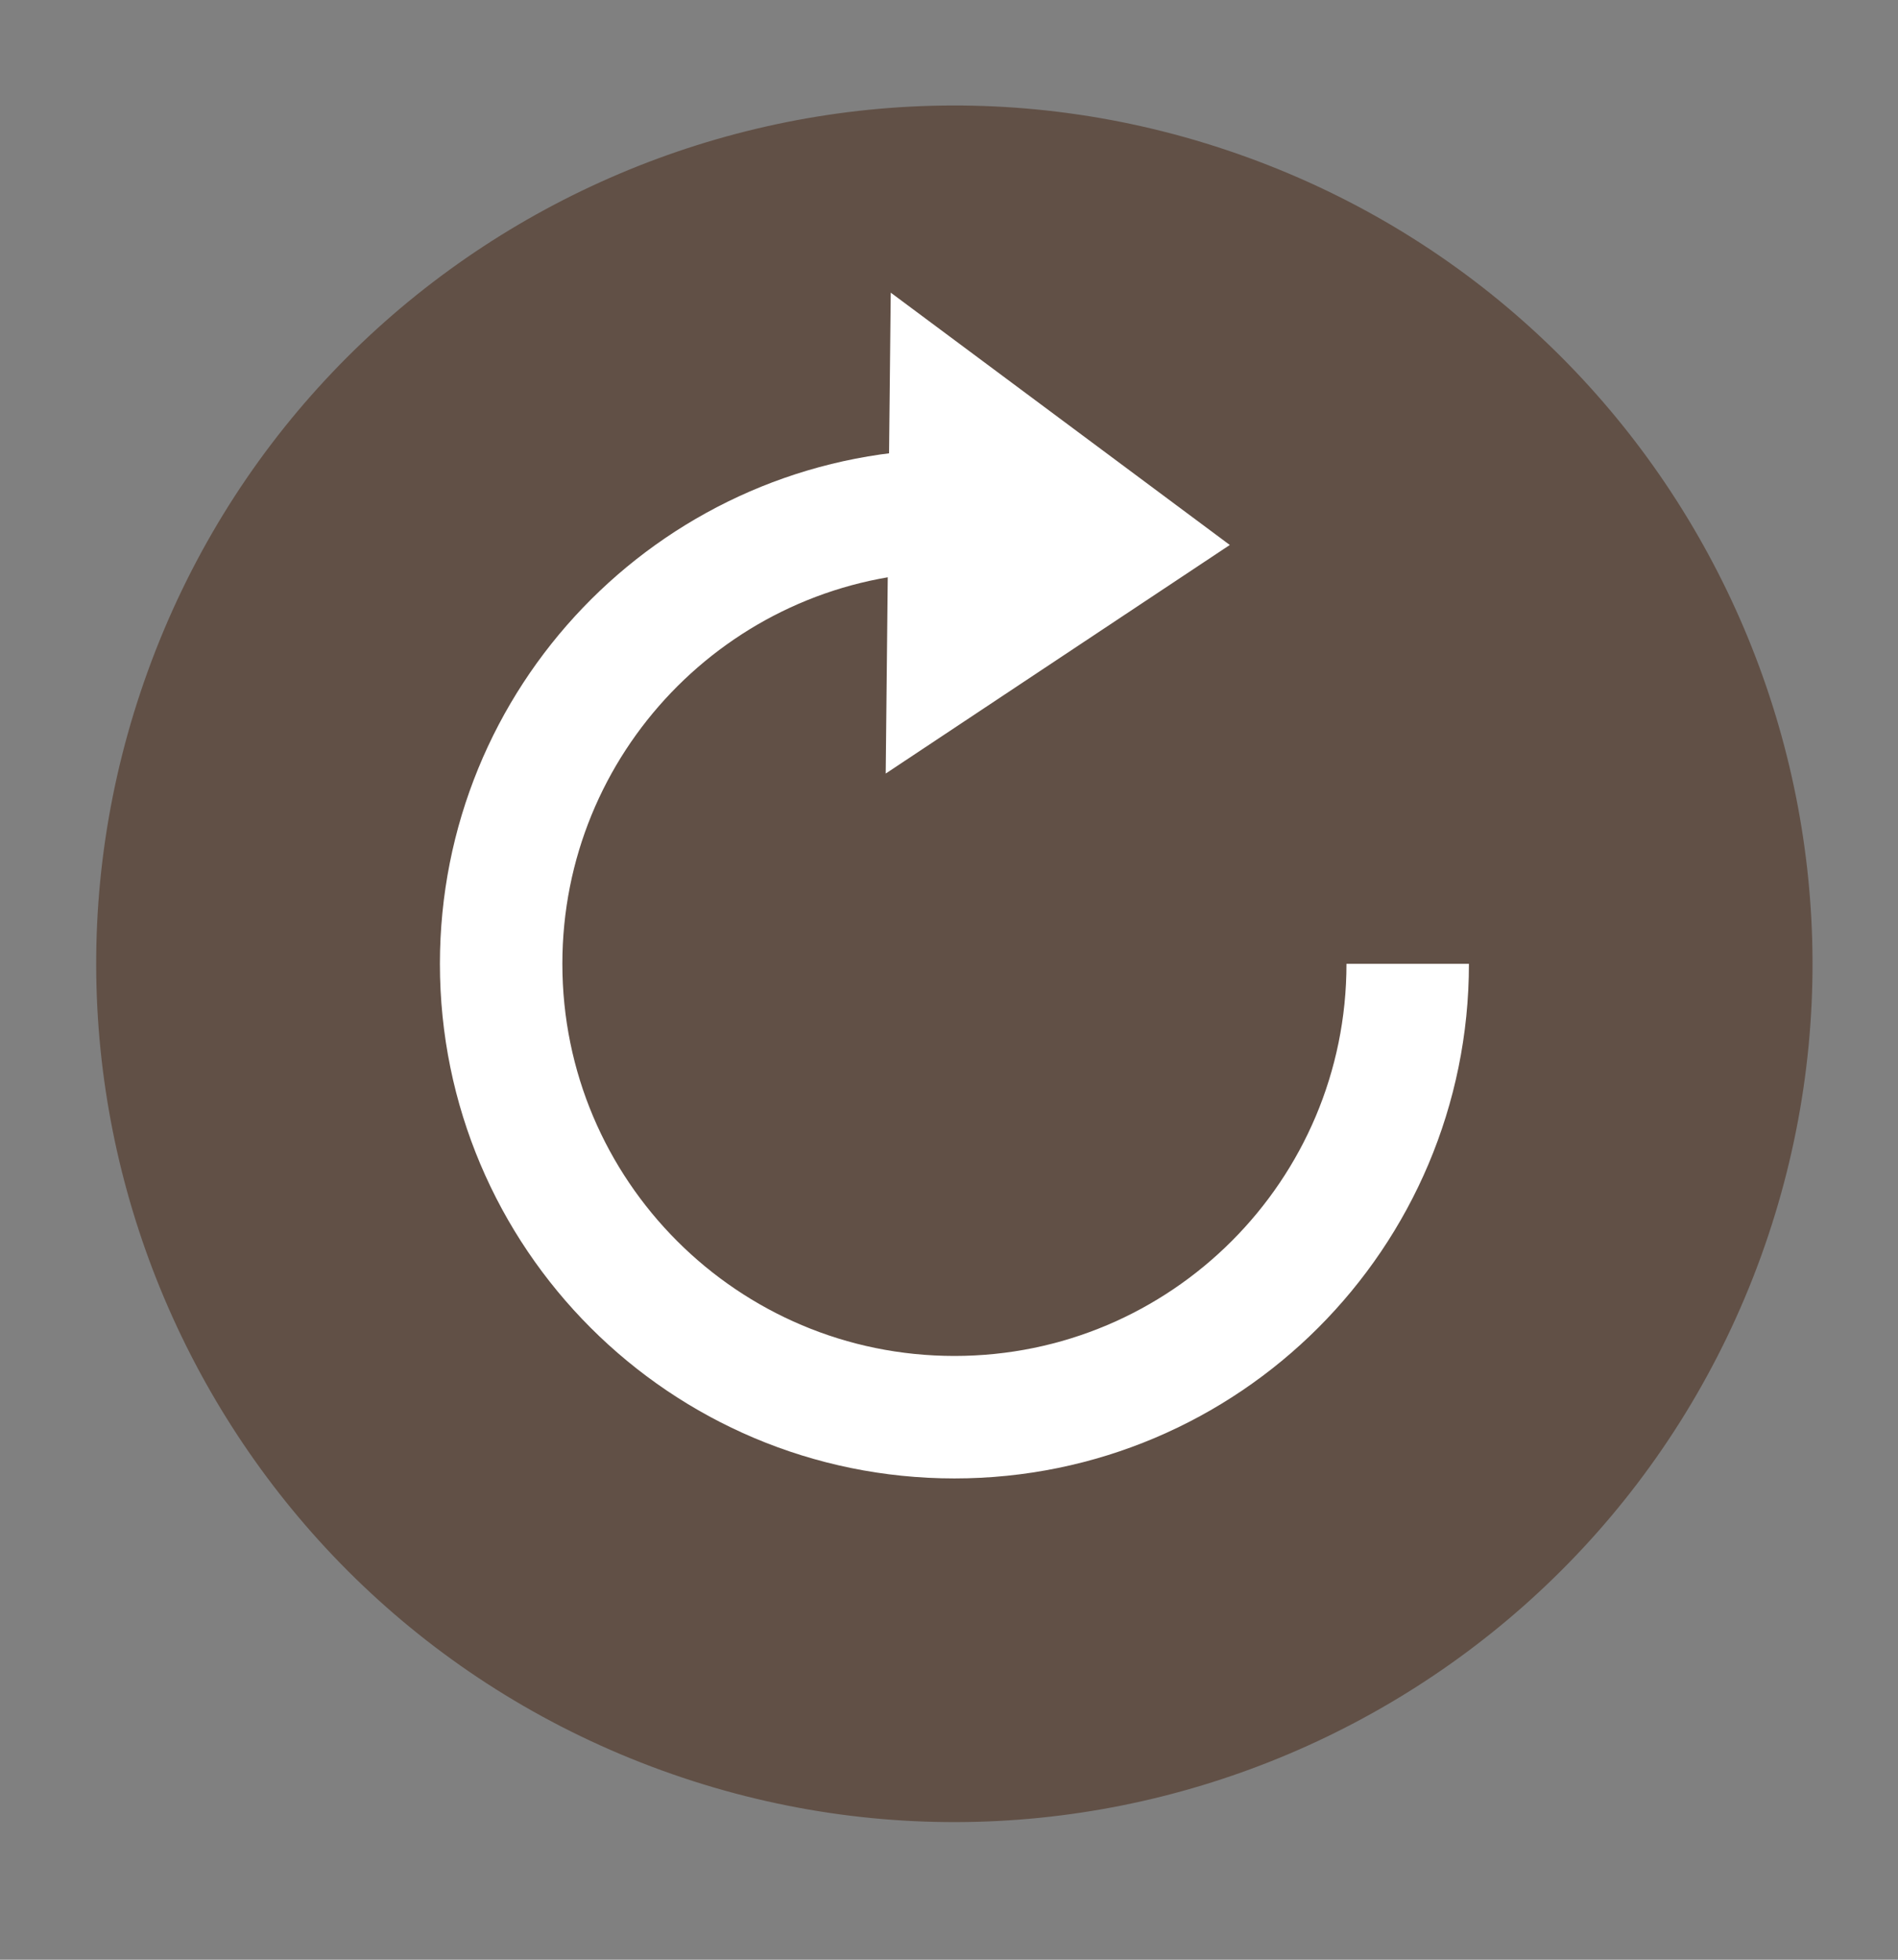 <!DOCTYPE svg PUBLIC "-//W3C//DTD SVG 1.1//EN" "http://www.w3.org/Graphics/SVG/1.1/DTD/svg11.dtd"><svg xmlns="http://www.w3.org/2000/svg" width="31" height="32" viewBox="266.205 62.216 31 32" overflow="visible" enable-background="new 266.205 62.216 31 32"><rect x="266.205" y="62.216" width="31" height="32" fill="#808080" stroke="none"/><path fill="#615046" d="M294.965 82.738c-2.644 7.269-10.681 11.027-17.953 8.386-7.276-2.642-11.032-10.677-8.391-17.953s10.68-11.028 17.955-8.387c7.273 2.639 11.028 10.677 8.389 17.954z"/><path stroke="#fff" stroke-width="2" d="M289.197 77.954c0 4.089-3.314 7.403-7.403 7.403-4.09 0-7.404-3.314-7.404-7.403 0-3.976 3.131-7.218 7.064-7.396" fill="none"/><path fill="#fff" stroke="#fff" stroke-width="1.5" d="M281.436 73.439l.052-4.963 3.5 2.604z"/></svg>